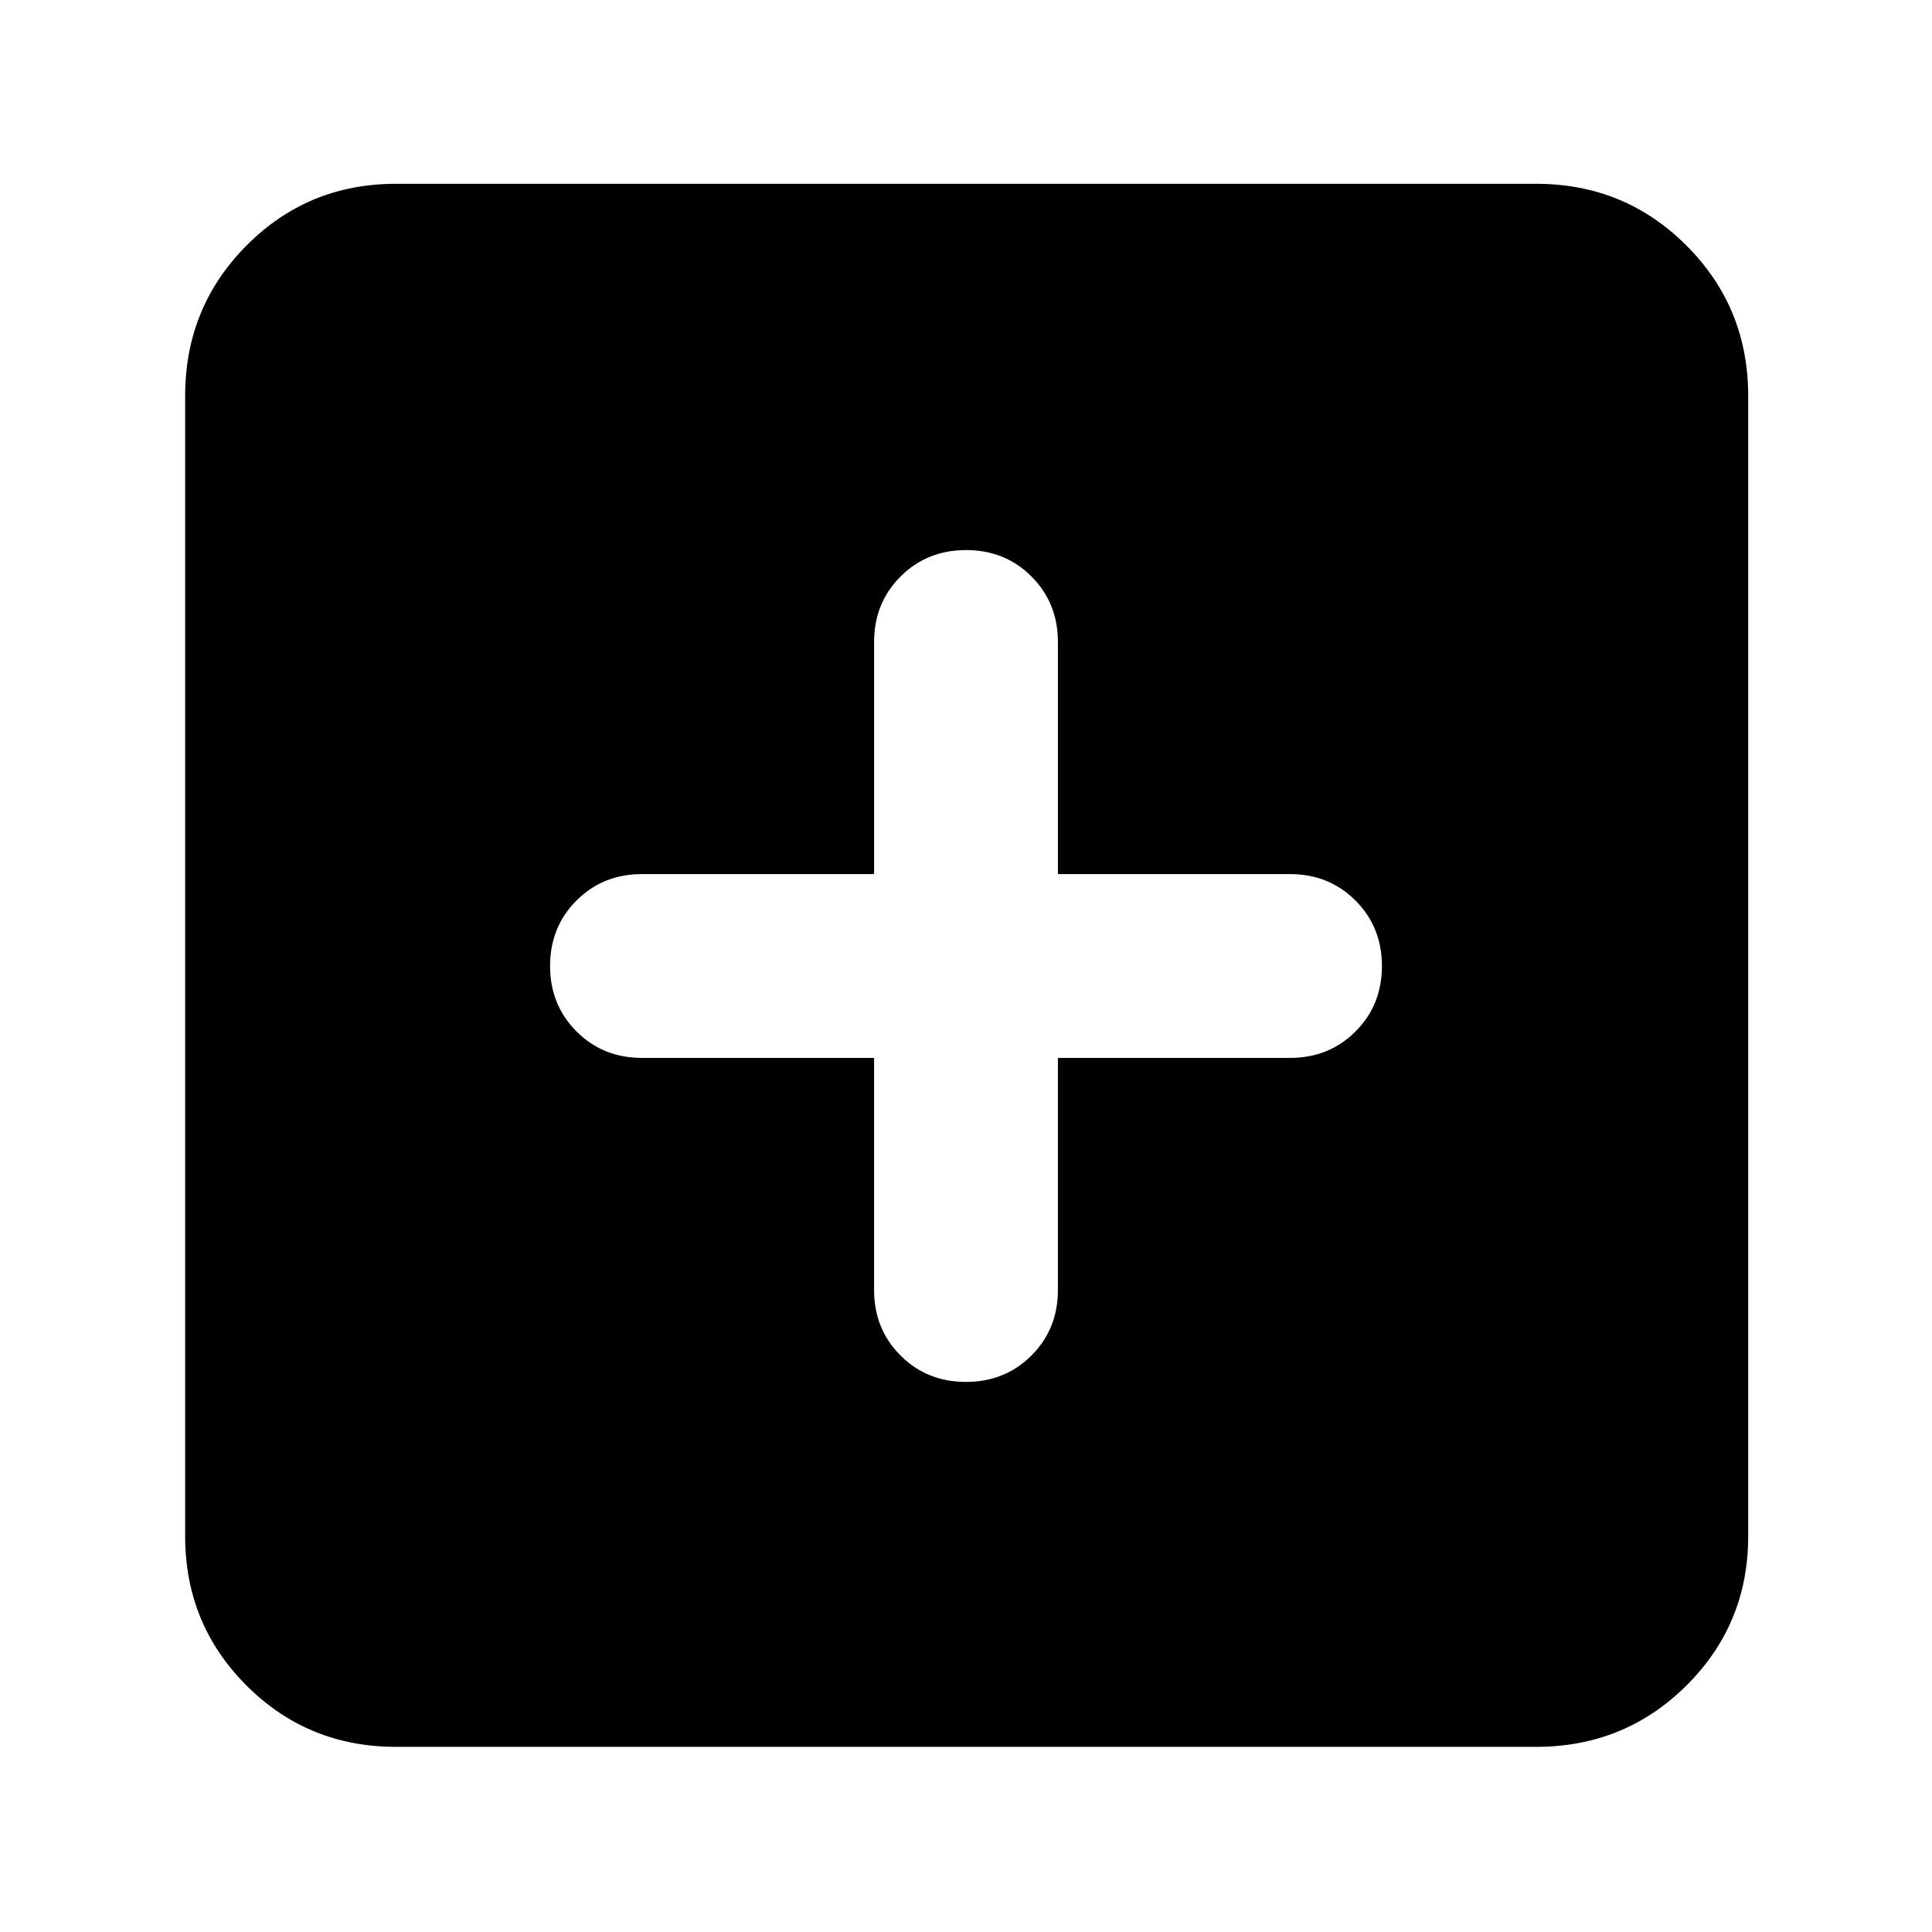 <svg xmlns="http://www.w3.org/2000/svg" height="40" viewBox="0 -960 960 960" width="40"><path d="M434.33-434.33V-319q0 19.41 13.13 32.54 13.12 13.13 32.52 13.13 19.39 0 32.54-13.13 13.15-13.13 13.15-32.54v-115.33H641q19.41 0 32.54-13.13 13.13-13.12 13.13-32.52 0-19.39-13.13-32.54-13.13-13.15-32.54-13.15H525.67V-641q0-19.41-13.13-32.54-13.12-13.13-32.52-13.13-19.39 0-32.54 13.13-13.15 13.13-13.15 32.54v115.33H319q-19.41 0-32.54 13.13-13.13 13.12-13.13 32.52 0 19.39 13.13 32.54 13.13 13.15 32.54 13.15h115.33ZM196.67-92q-43.7 0-74.19-30.48Q92-152.97 92-196.67v-566.66q0-43.98 30.48-74.66 30.49-30.68 74.19-30.68h566.66q43.98 0 74.66 30.68t30.68 74.66v566.66q0 43.7-30.68 74.19Q807.31-92 763.33-92H196.67Z"/></svg>